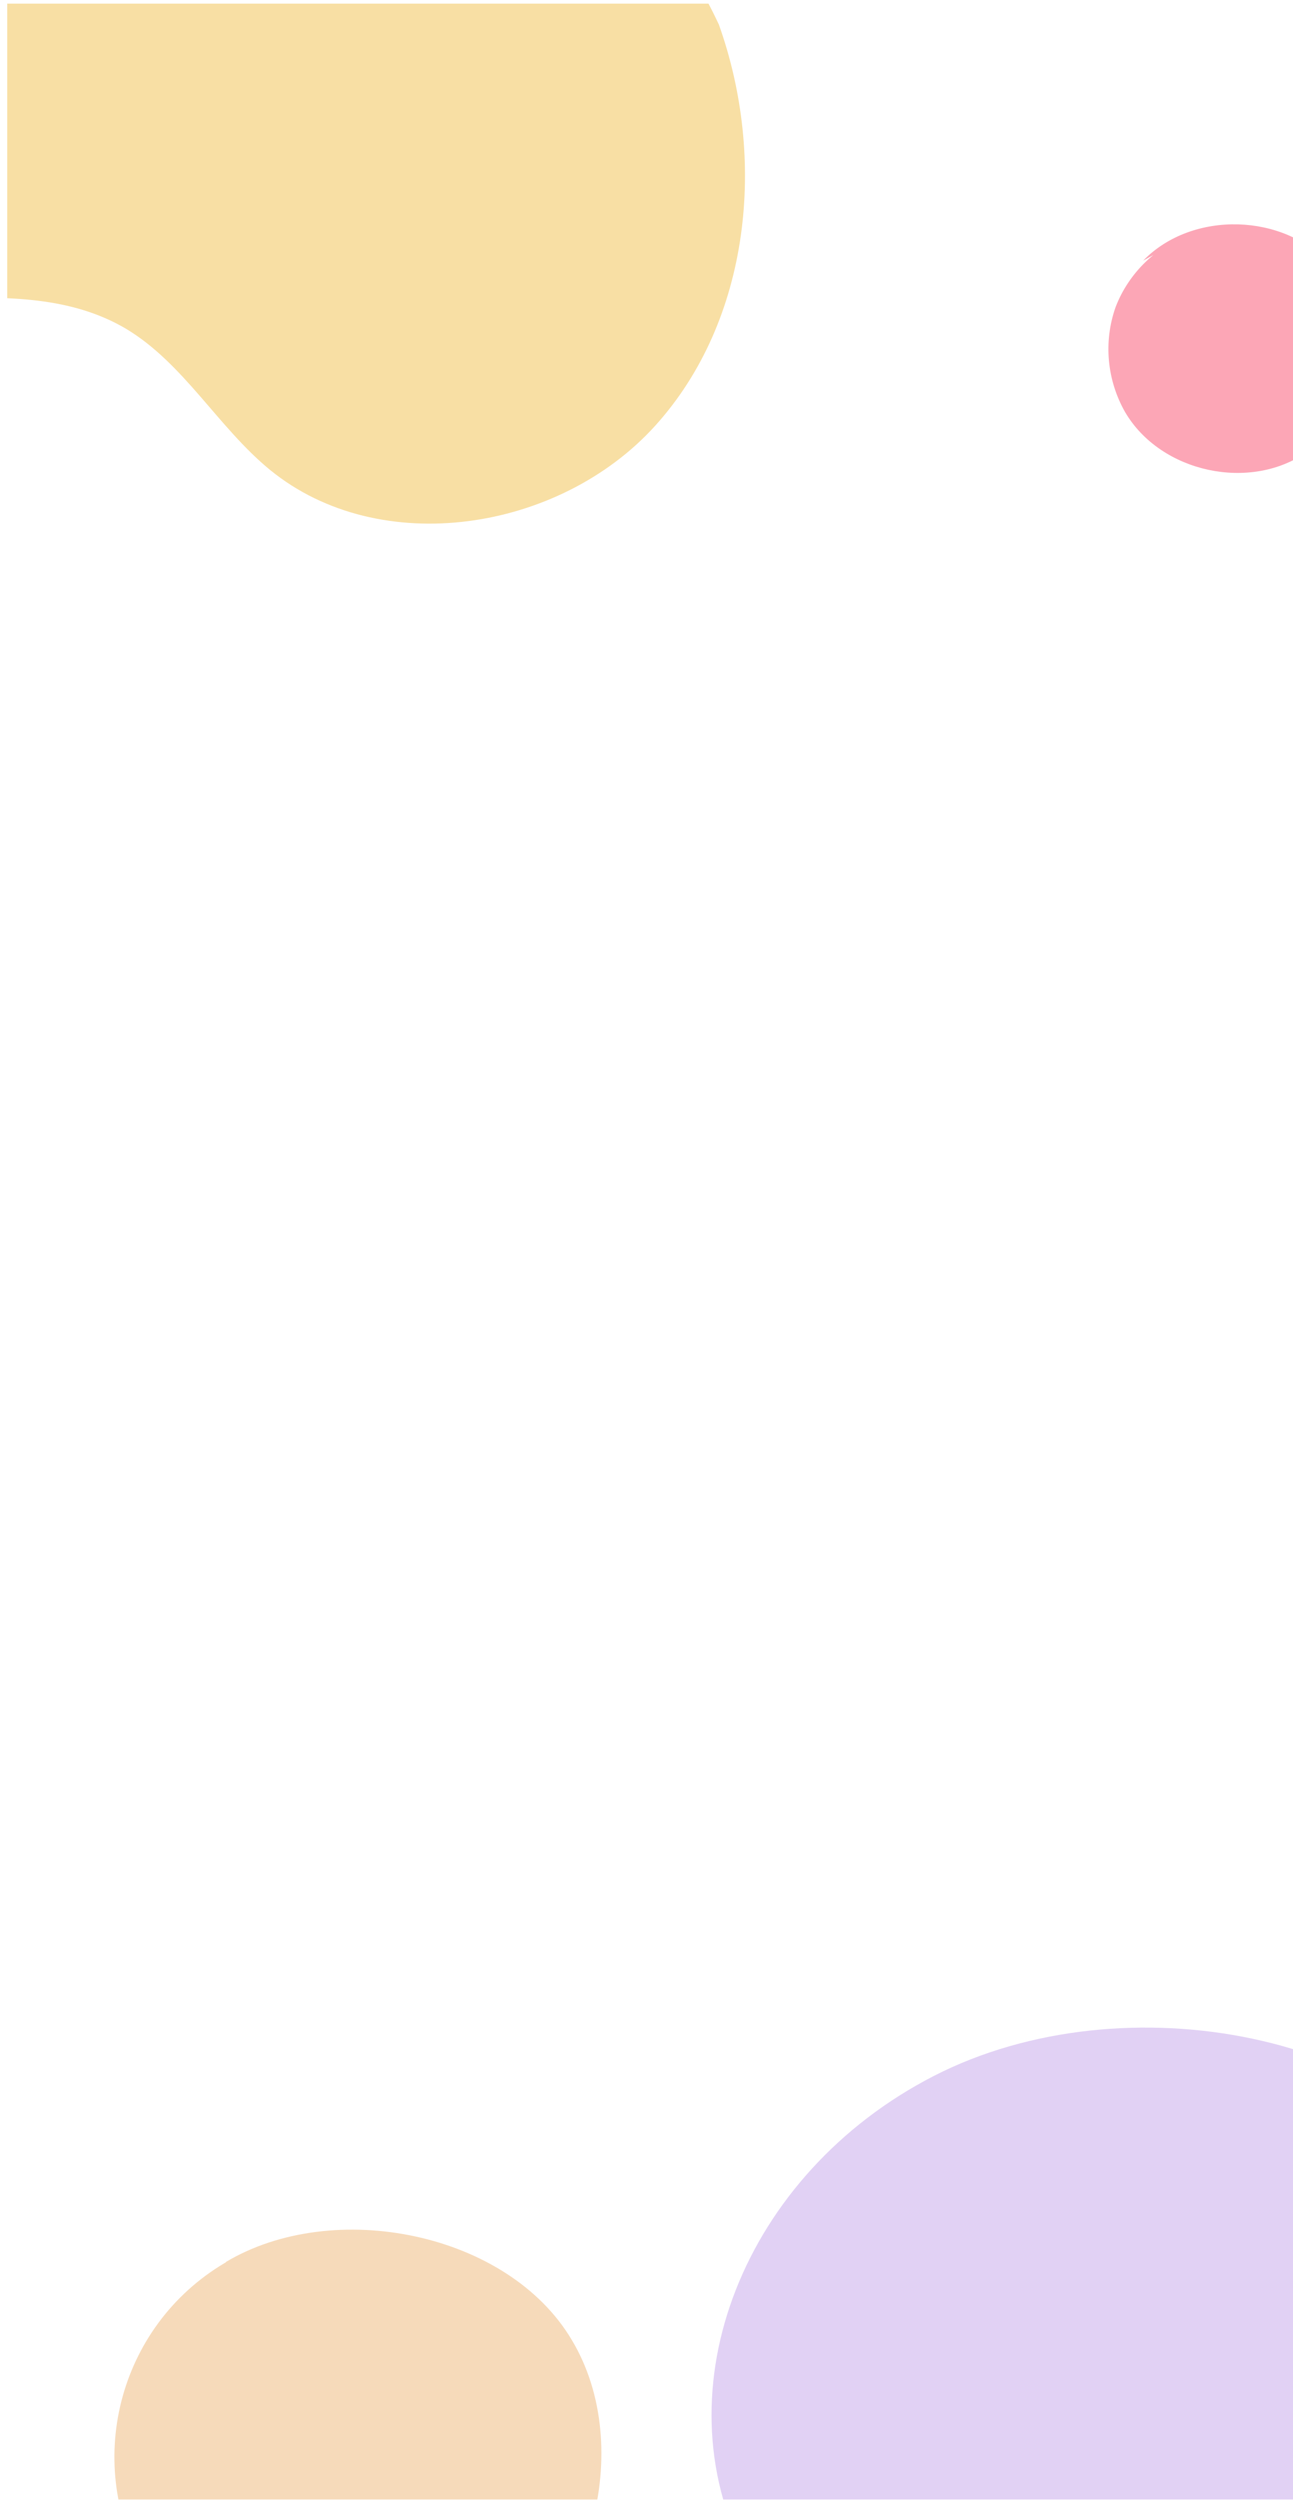 <?xml version="1.0" encoding="utf-8"?>
<!-- Generator: Adobe Illustrator 23.1.1, SVG Export Plug-In . SVG Version: 6.00 Build 0)  -->
<svg version="1.1" id="Capa_1" xmlns="http://www.w3.org/2000/svg" xmlns:xlink="http://www.w3.org/1999/xlink" x="0px" y="0px"
	 viewBox="0 0 178.6 345.3" style="enable-background:new 0 0 178.6 345.3;" xml:space="preserve">
<style type="text/css">
	.st0{clip-path:url(#SVGID_2_);}
	.st1{opacity:0.44;}
	.st2{fill:#EFB630;}
	.st3{fill:#FCA6B6;}
	.st4{fill:#F6DABA;}
	.st5{fill:#E1D1F4;}
</style>
<title>bg4-alpha</title>
<g>
	<g id="Capa_1-2">
		<g>
			<defs>
				<rect id="SVGID_1_" x="1" y="0.5" width="177.9" height="344.7"/>
			</defs>
			<clipPath id="SVGID_2_">
				<use xlink:href="#SVGID_1_"  style="overflow:visible;"/>
			</clipPath>
			<g class="st0">
				<g class="st1">
					<path class="st2" d="M99.3,3.4c6.6,18.5,4.4,40.8-8.8,55.4s-38,18.5-53.2,6.1C30.1,59,25.4,50.2,17.4,45.4
						C2.3,36.5-17.9,45.3-34.3,39c-15.8-6.1-23.3-25.6-19.9-42.1s15.5-30,29.2-40C-4.9-57.7,22.7-66,44.9-54.8
						C63.7-45.5,90.5-15.6,99.3,3.4"/>
				</g>
				<path class="st3" d="M164.6,32.3c-4.8,1.6-8.7,5.4-10.5,10.1c-1.7,4.8-1.2,10.1,1.3,14.5c4.9,8.4,17.4,11.1,25.3,5.4
					s9.4-18.3,3.1-25.6s-19.1-7.7-25.9-0.7"/>
				<path class="st4" d="M79,323.2c8.9,14.9,2.5,37.7-12.4,46.6s-37.6,0.4-46.4-14.5c-8.8-14.8-4-34,10.9-42.8c0,0,0.1,0,0.1-0.1
					C46.1,303.5,70.2,308.3,79,323.2z"/>
				<path class="st5" d="M206.4,303.9c12,23.1-2.8,58.4-29.1,71.9S115,376.1,103,353s-0.3-52.8,26-66.3S194.4,280.8,206.4,303.9z"/>
			</g>
		</g>
	</g>
</g>
</svg>
